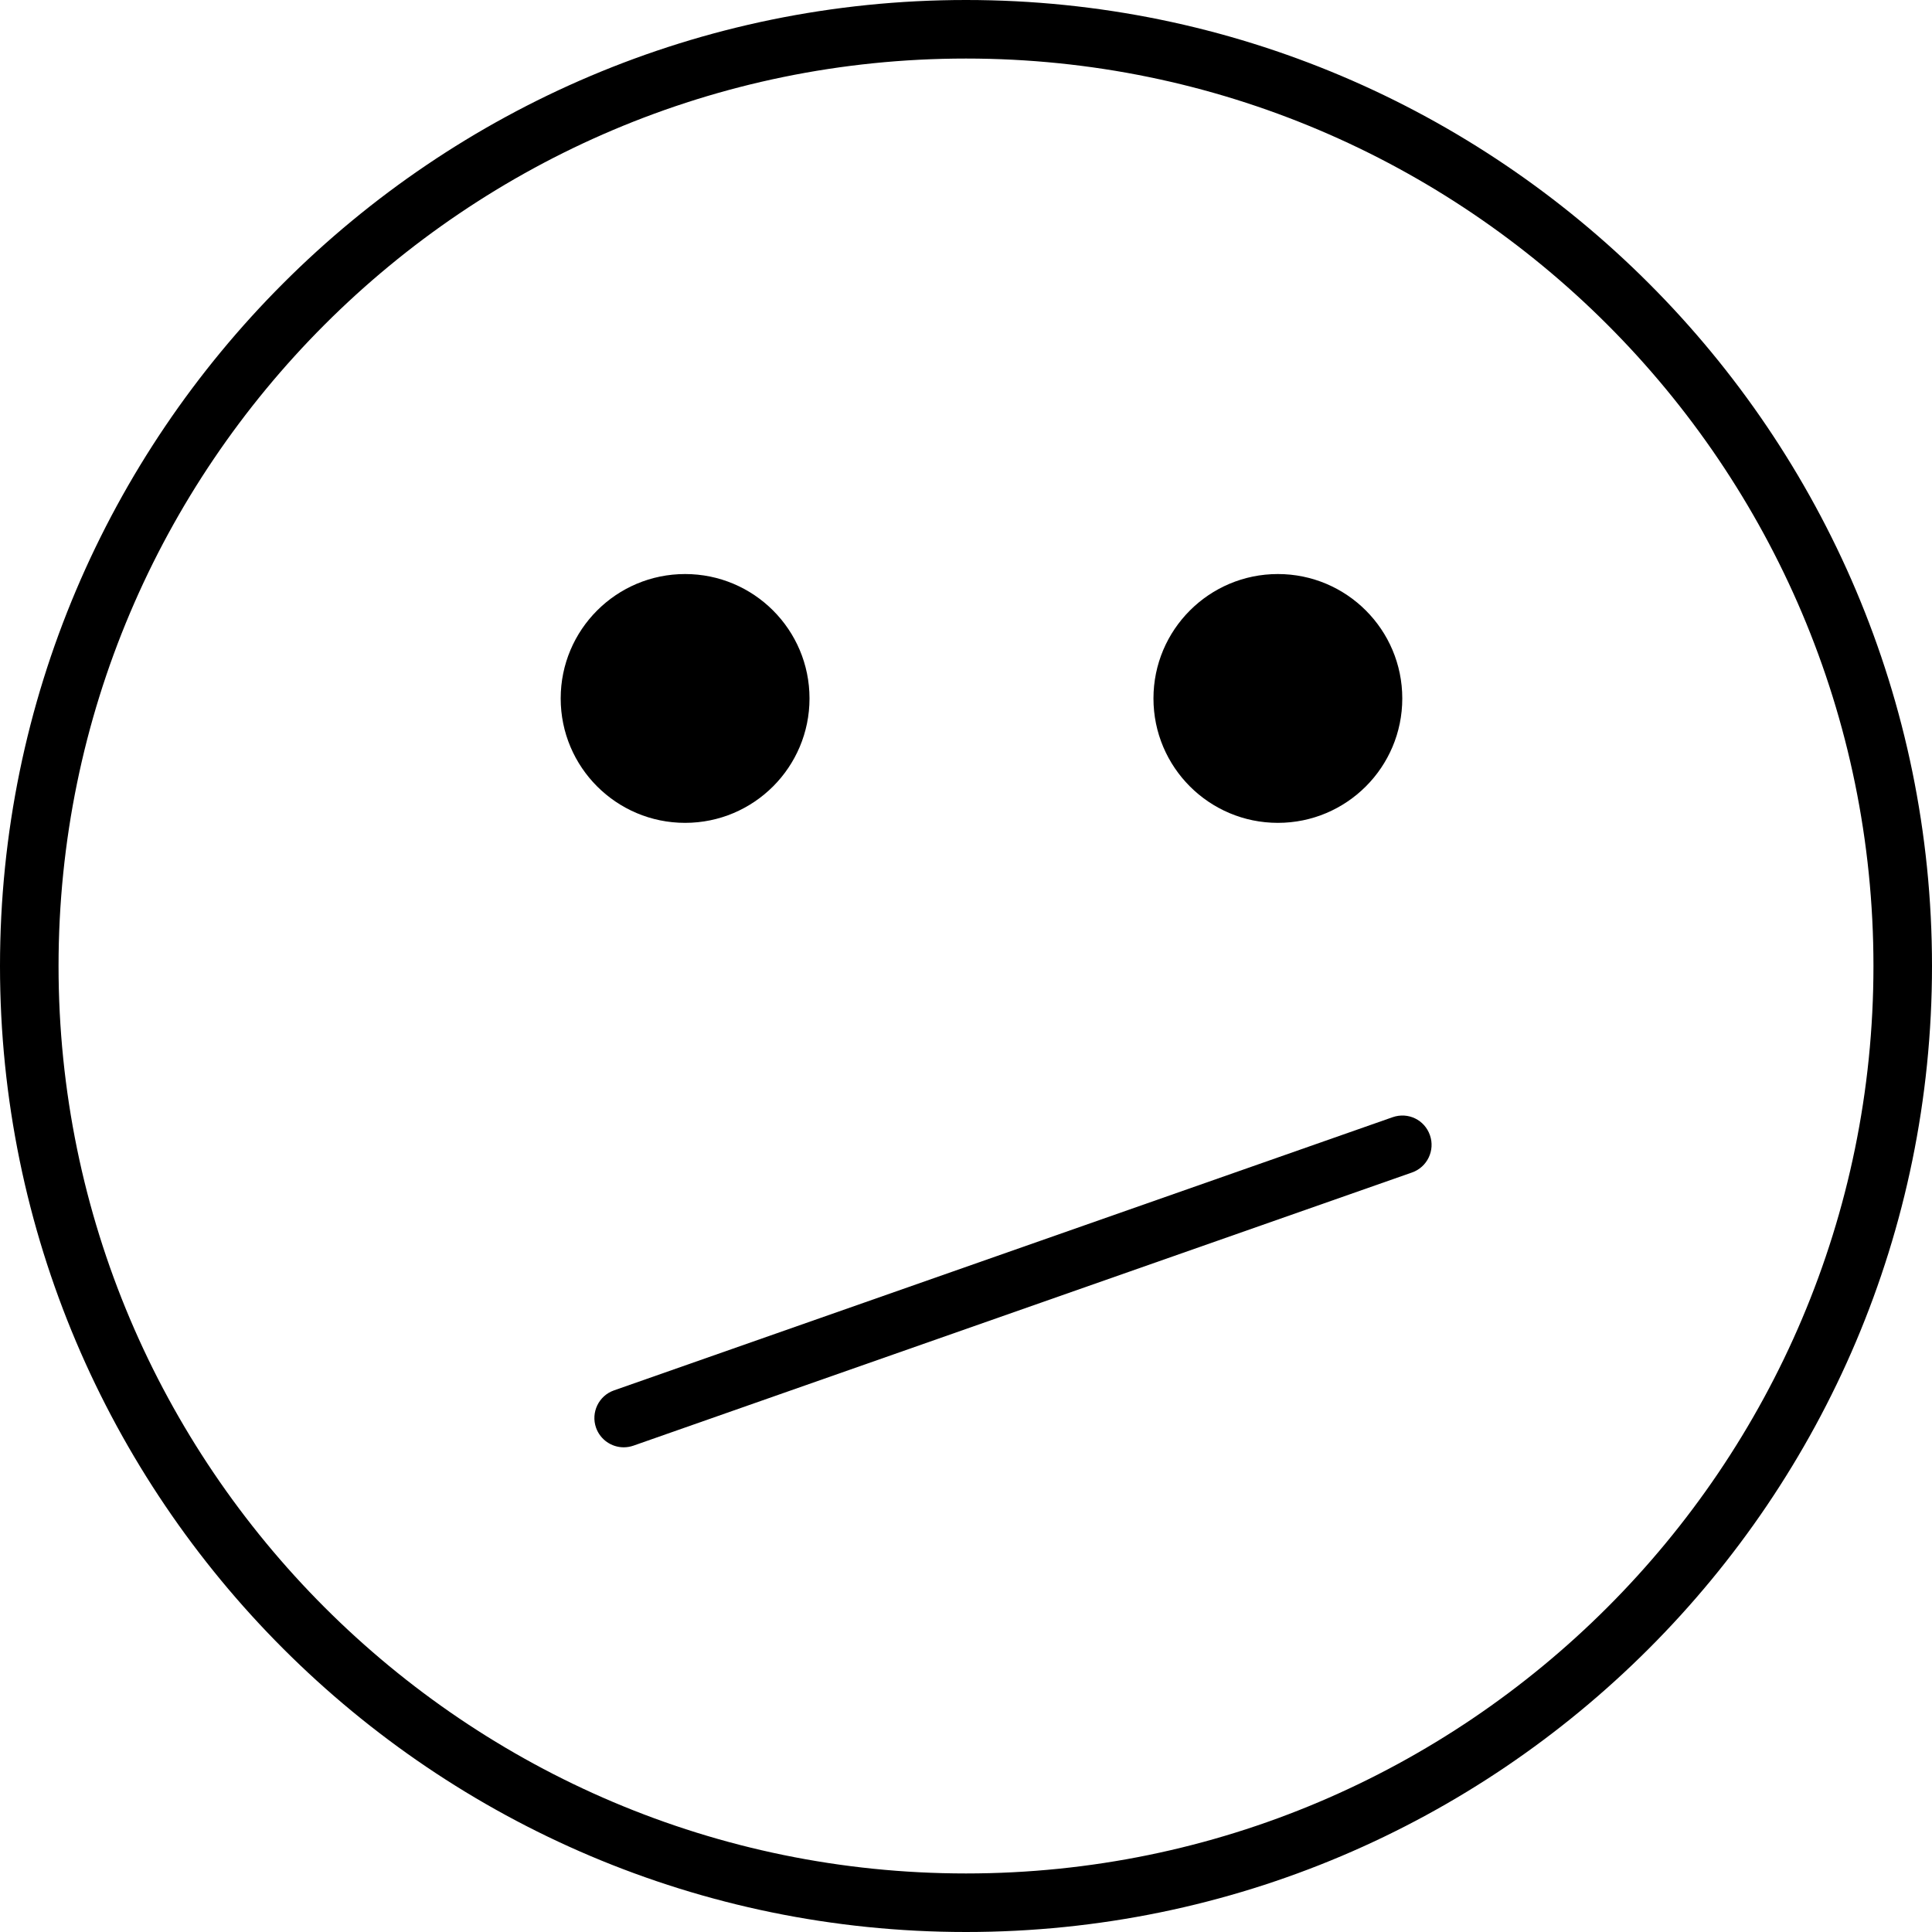 <?xml version="1.0" encoding="iso-8859-1"?>
<!-- Generator: Adobe Illustrator 19.0.0, SVG Export Plug-In . SVG Version: 6.00 Build 0)  -->
<svg version="1.1" id="Capa_1" xmlns="http://www.w3.org/2000/svg" xmlns:xlink="http://www.w3.org/1999/xlink" x="0px" y="0px"
	 viewBox="0 0 33 33" style="enable-background:new 0 0 33 33;" xml:space="preserve">
<g>
	<g>
		<path d="M16.5,33C7.402,33,0,25.598,0,16.5S7.402,0,16.5,0S33,7.402,33,16.5S25.598,33,16.5,33z M16.5,1C7.953,1,1,7.953,1,16.5
			S7.953,32,16.5,32S32,25.047,32,16.5S25.047,1,16.5,1z"/>
		<circle cx="11.702" cy="11.93" r="2.125"/>
		<circle cx="21.827" cy="11.93" r="2.125"/>
	</g>
	<path d="M10.653,24.721c-0.206,0-0.399-0.129-0.472-0.334c-0.092-0.261,0.046-0.547,0.306-0.638l13.299-4.666
		c0.267-0.093,0.547,0.046,0.638,0.306c0.092,0.261-0.046,0.547-0.306,0.638l-13.299,4.666
		C10.764,24.712,10.708,24.721,10.653,24.721z"/>
</g>
<g>
</g>
<g>
</g>
<g>
</g>
<g>
</g>
<g>
</g>
<g>
</g>
<g>
</g>
<g>
</g>
<g>
</g>
<g>
</g>
<g>
</g>
<g>
</g>
<g>
</g>
<g>
</g>
<g>
</g>
</svg>
